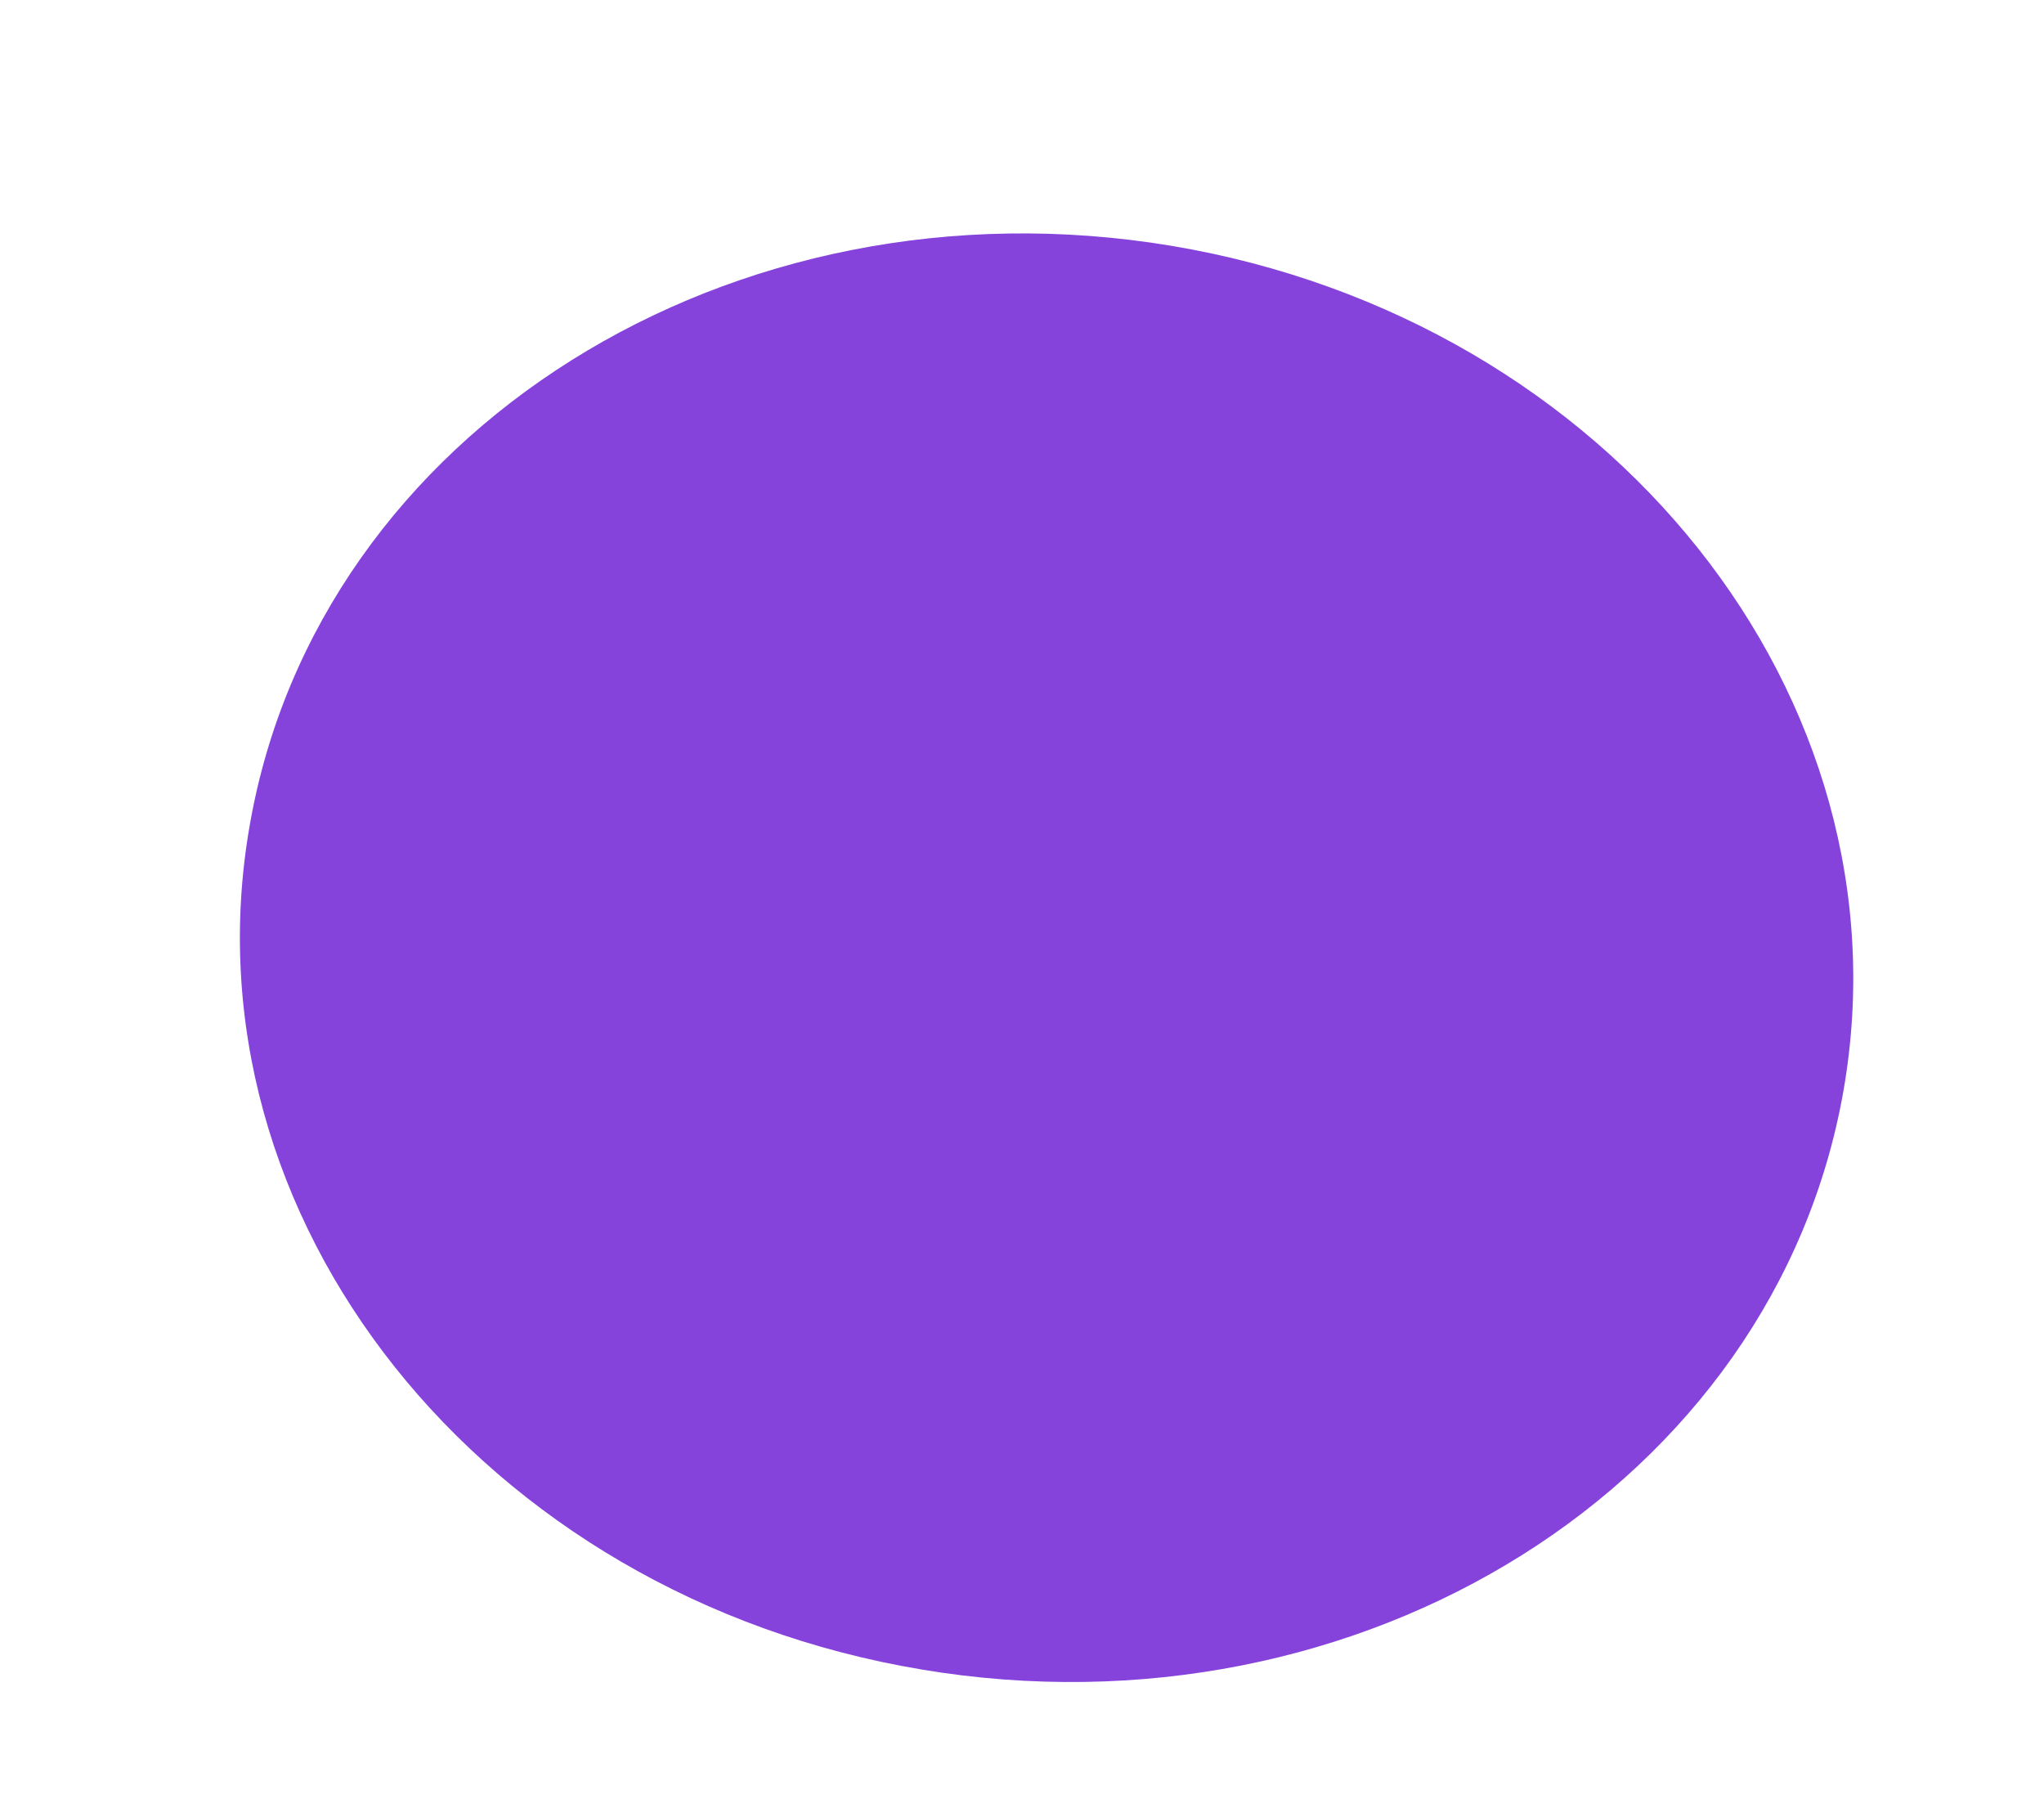 <svg width="9" height="8" fill="none" xmlns="http://www.w3.org/2000/svg"><path d="M4.058 7.35c1.938.324 3.756-.817 4.059-2.548.303-1.73-1.022-3.396-2.96-3.72C3.22.76 1.402 1.9 1.1 3.631.795 5.36 2.12 7.027 4.059 7.35Z" fill="#8643DC"/></svg>